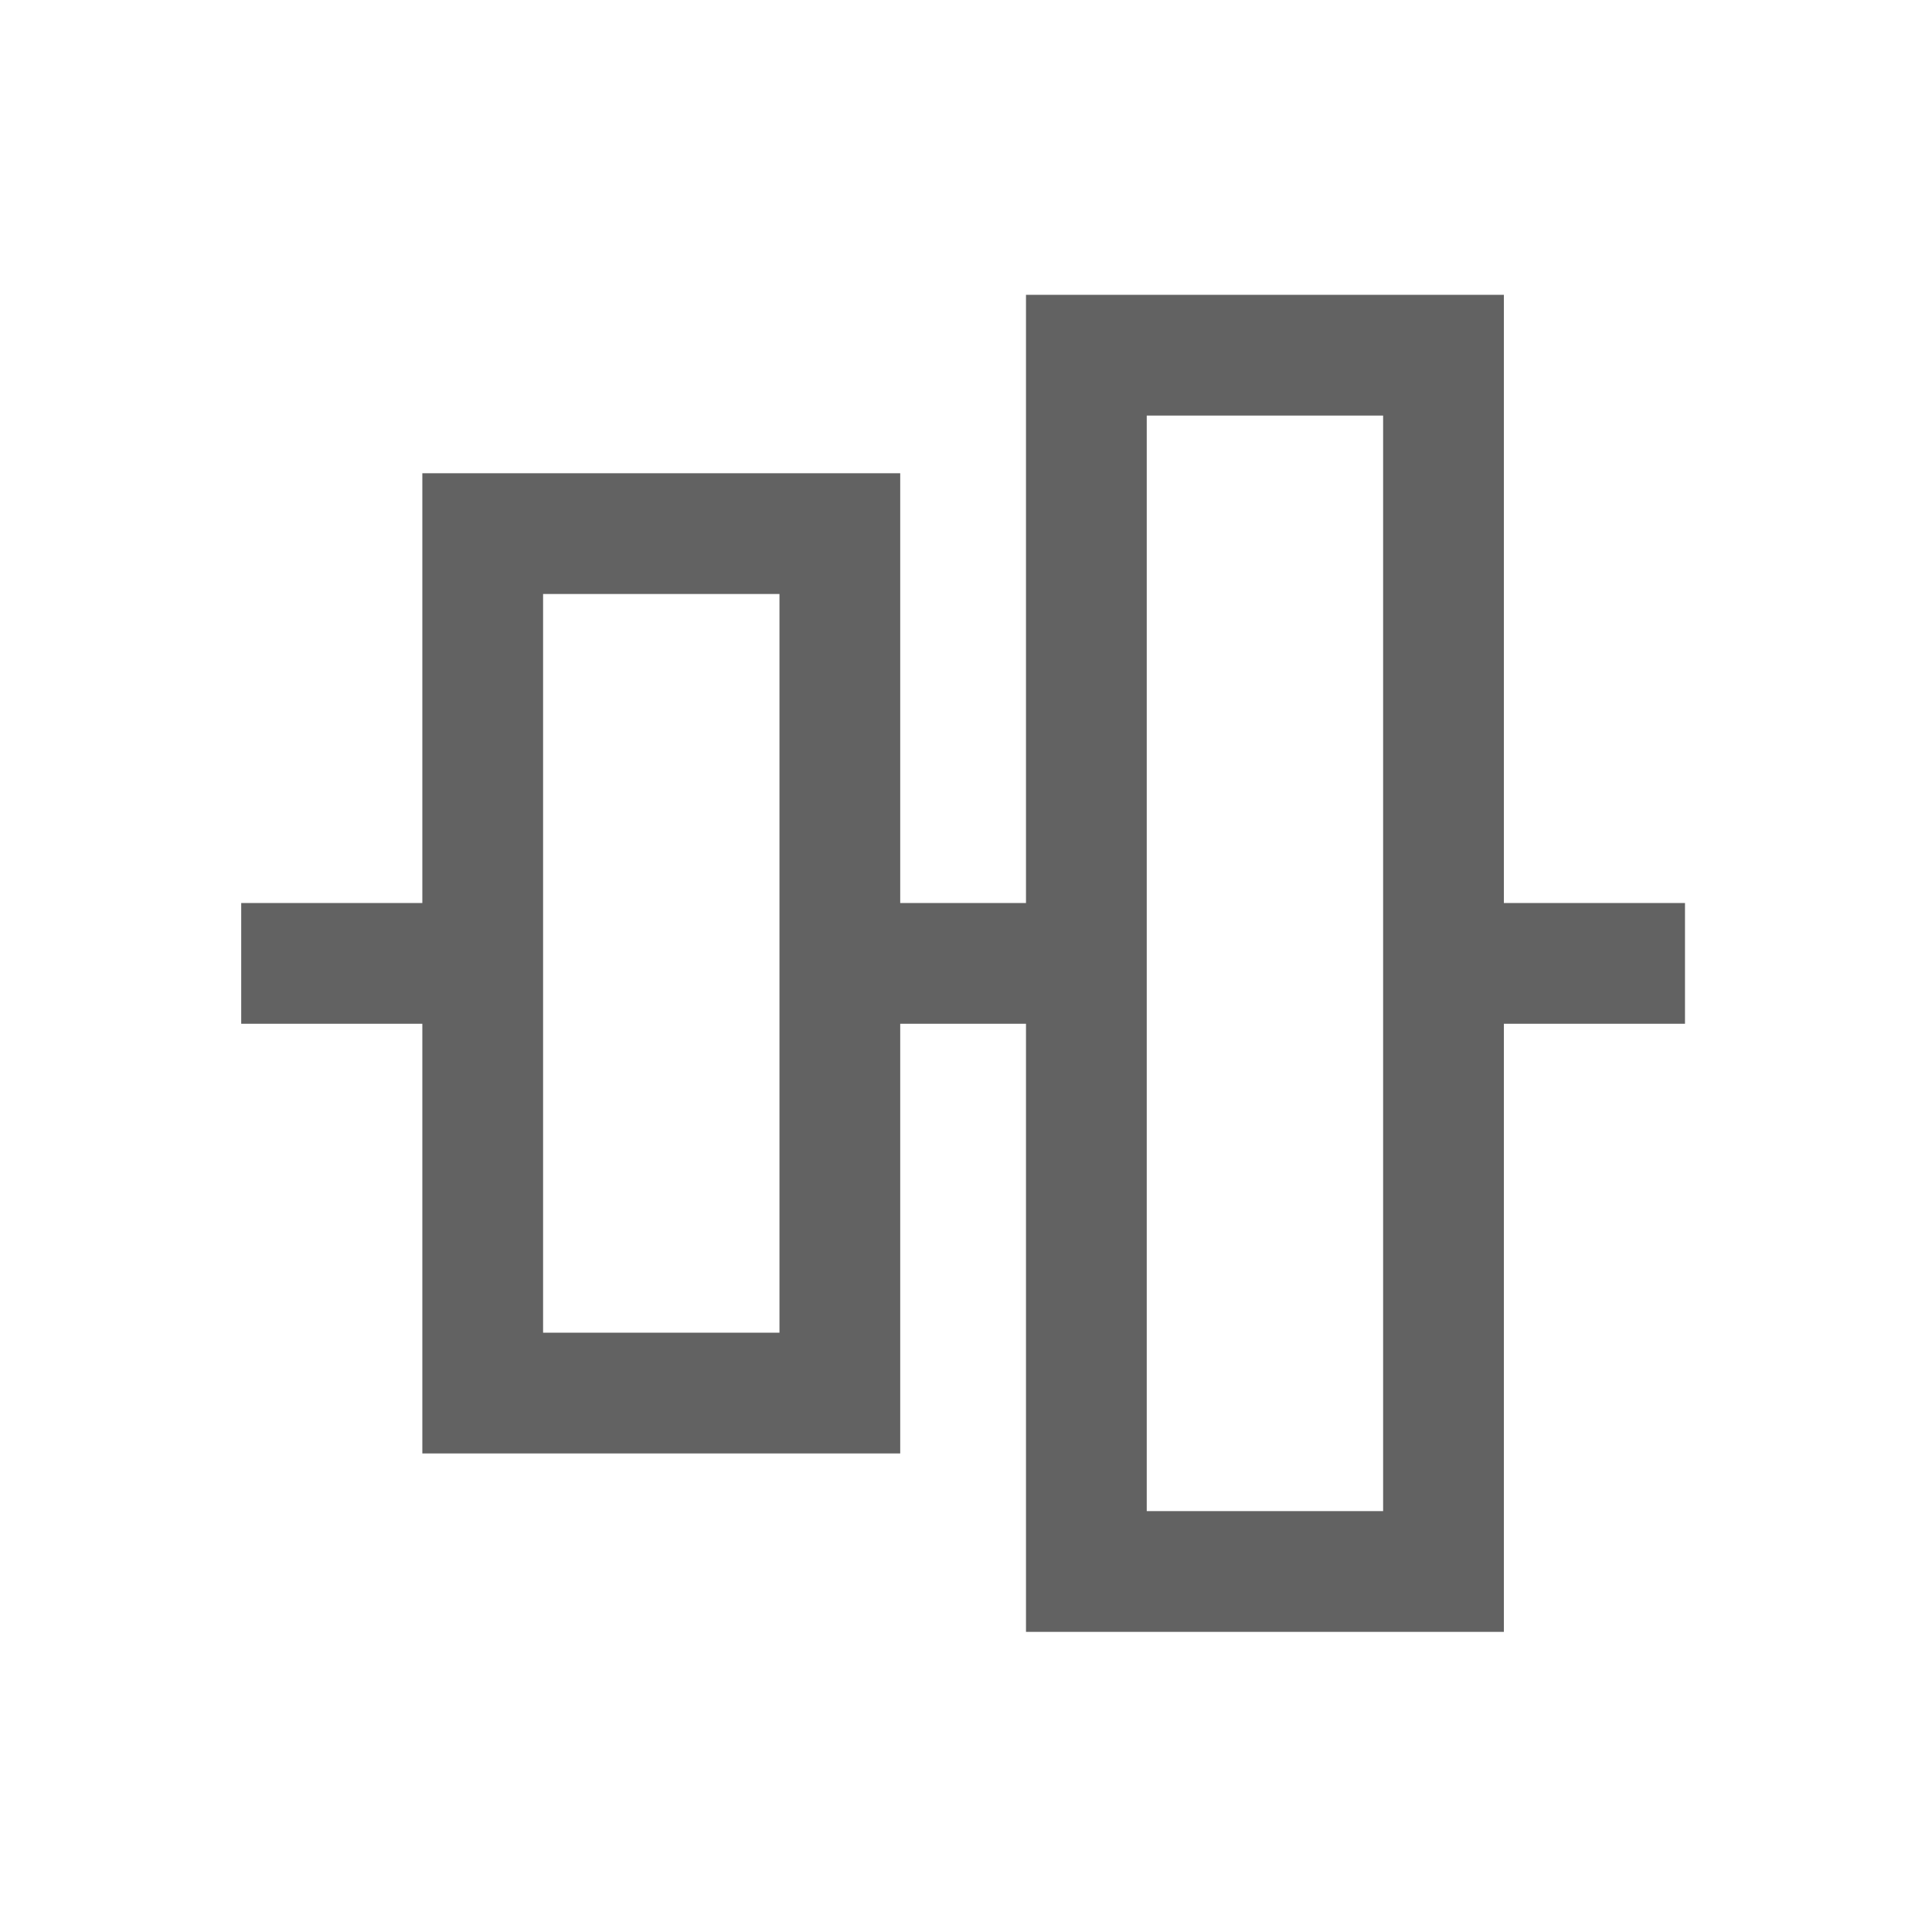 <?xml version="1.0" encoding="UTF-8"?>
<svg width="20px" height="20px" viewBox="0 0 20 20" version="1.1" xmlns="http://www.w3.org/2000/svg" xmlns:xlink="http://www.w3.org/1999/xlink">
    <!-- Generator: Sketch 44.1 (41455) - http://www.bohemiancoding.com/sketch -->
    <title>素材上下居中@2x</title>
    <desc>Created with Sketch.</desc>
    <defs></defs>
    <g id="Symbols" stroke="none" stroke-width="1" fill="none" fill-rule="evenodd">
        <g id="素材上下居中" fill="#626262">
            <g transform="translate(2, 3)" id="Fill-1">
                <path d="M9.871,12.643 L12.318,12.643 L12.318,1.302 L9.871,1.302 L9.871,12.643 Z M3.622,10.796 L6.069,10.796 L6.069,3.149 L3.622,3.149 L3.622,10.796 Z M15.443,6.348 L13.568,6.348 L13.568,0.052 L8.621,0.052 L8.621,6.348 L7.319,6.348 L7.319,1.899 L2.372,1.899 L2.372,6.348 L0.497,6.348 L0.497,7.598 L2.372,7.598 L2.372,12.046 L7.319,12.046 L7.319,7.598 L8.621,7.598 L8.621,13.893 L13.568,13.893 L13.568,7.598 L15.443,7.598 L15.443,6.348 Z"></path>
            </g>
        </g>
    </g>
</svg>